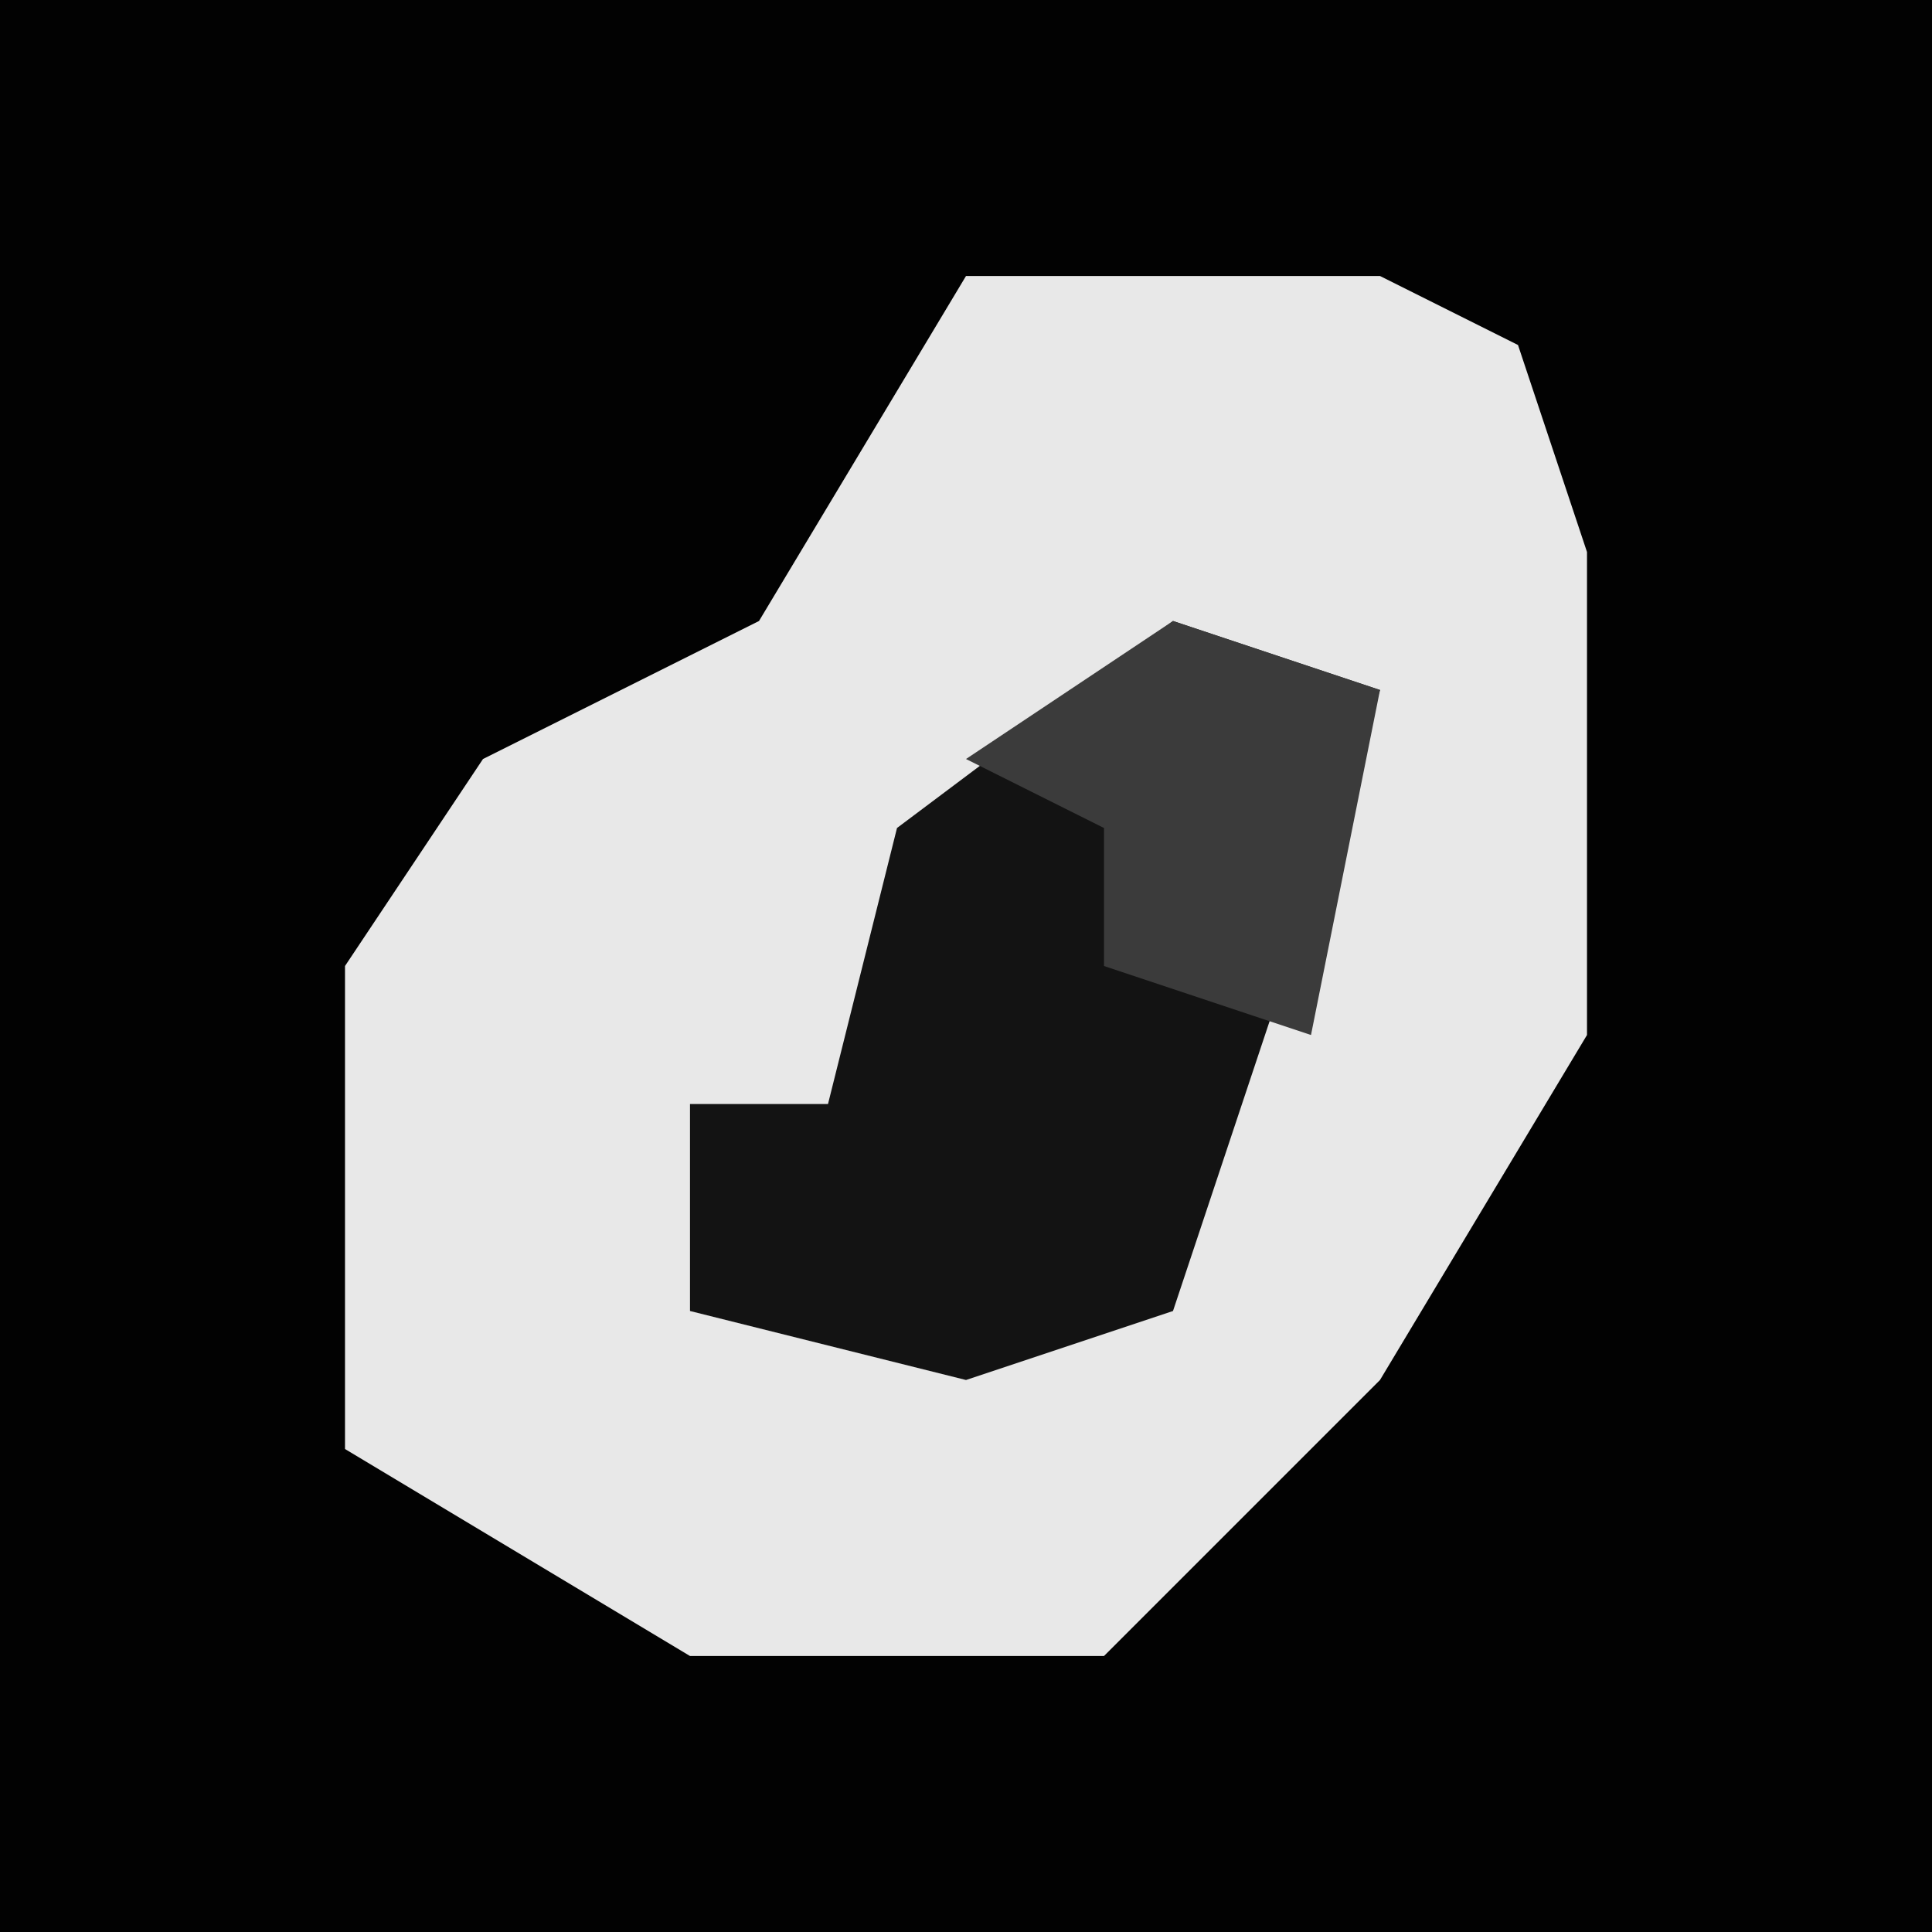 <?xml version="1.0" encoding="UTF-8"?>
<svg version="1.1" xmlns="http://www.w3.org/2000/svg" width="28" height="28">
<path d="M0,0 L28,0 L28,28 L0,28 Z " fill="#020202" transform="translate(0,0)"/>
<path d="M0,0 L6,0 L8,1 L9,4 L9,11 L6,16 L2,20 L-4,20 L-9,17 L-9,10 L-7,7 L-3,5 Z " fill="#E8E8E8" transform="translate(14,4)"/>
<path d="M0,0 L3,1 L0,10 L-3,11 L-7,10 L-7,7 L-5,7 L-4,3 Z " fill="#131313" transform="translate(17,9)"/>
<path d="M0,0 L3,1 L2,6 L-1,5 L-1,3 L-3,2 Z " fill="#3B3B3B" transform="translate(17,9)"/>
</svg>
